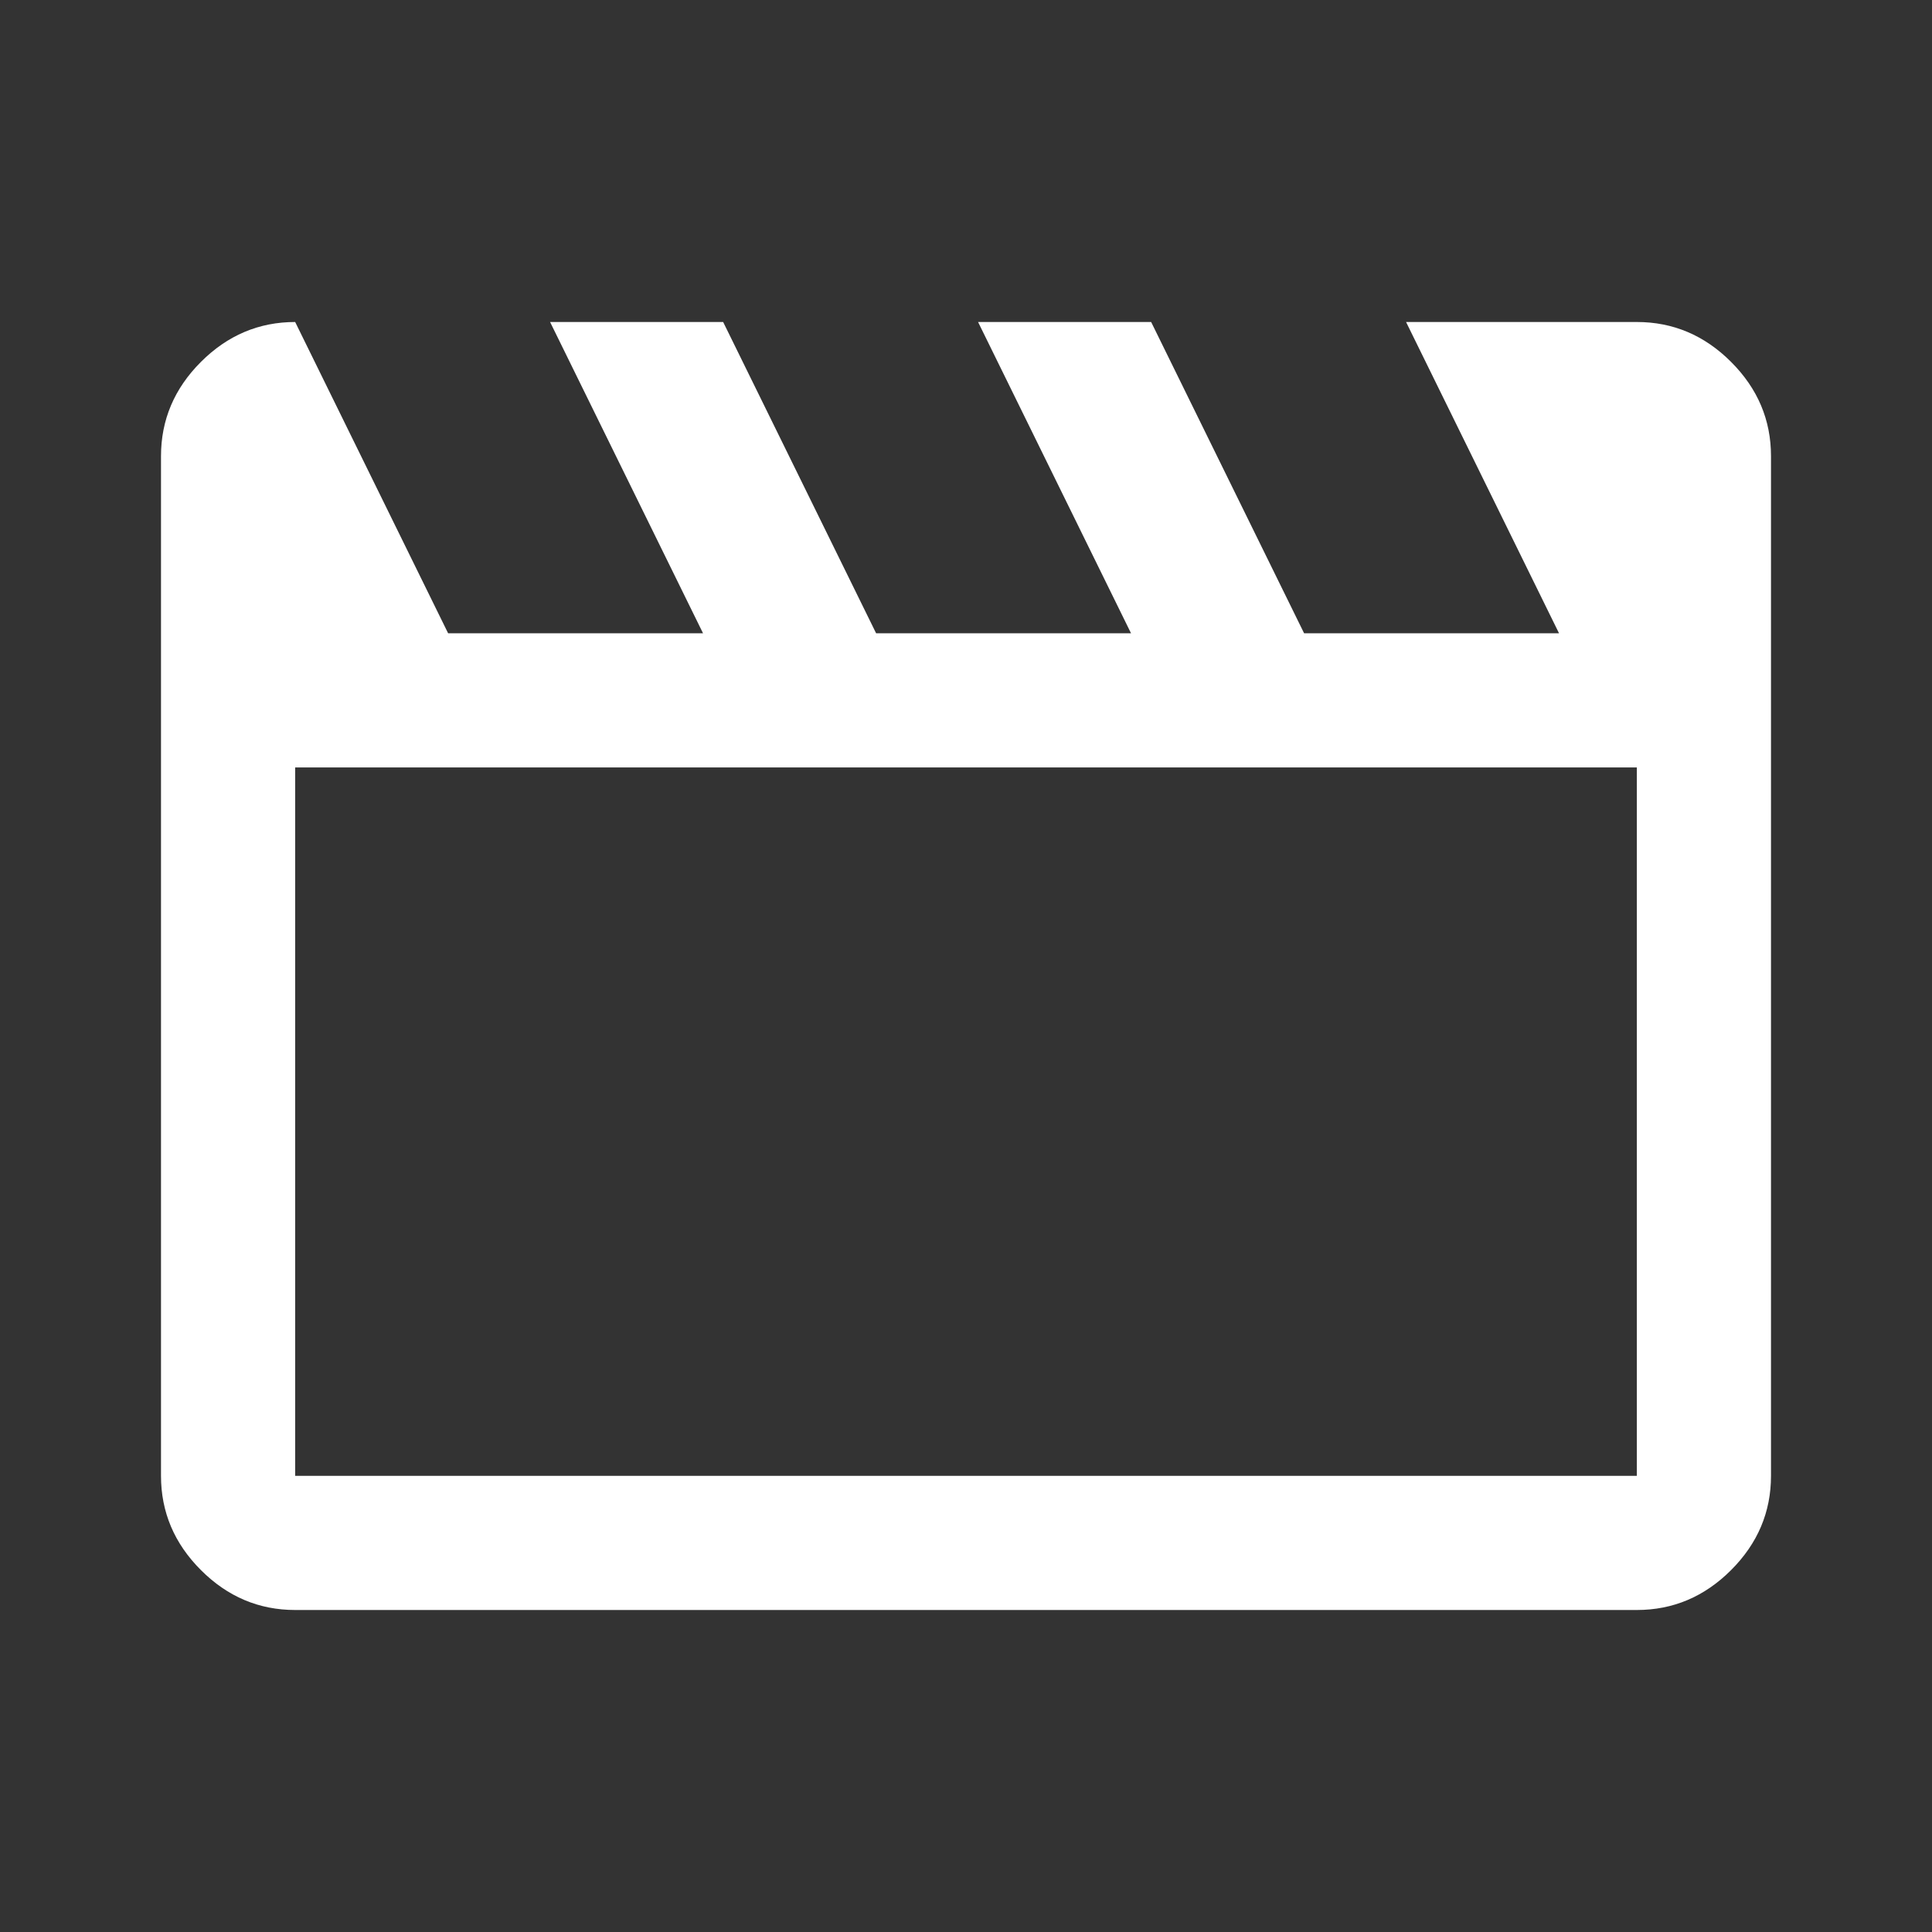 <svg xmlns="http://www.w3.org/2000/svg" height="40" viewBox="0 -960 960 960" width="40" fill="#ffffff"><rect x="0" y="-960" width="960" height="960" fill="#333333" stroke="none"/><path d="m146.666-800 76 154.667h126.667l-76-154.667h86l76 154.667H562L486-800h86l76 154.667h126.667l-76-154.667h114.667q27 0 46.833 19.833T880-733.334v506.668q0 27-19.833 46.833T813.334-160H146.666q-27 0-46.833-19.833T80-226.666v-506.668q0-27 19.833-46.833T146.666-800Zm0 221.333v352.001h666.668v-352.001H146.666Zm0 0v352.001-352.001Z"/></svg>